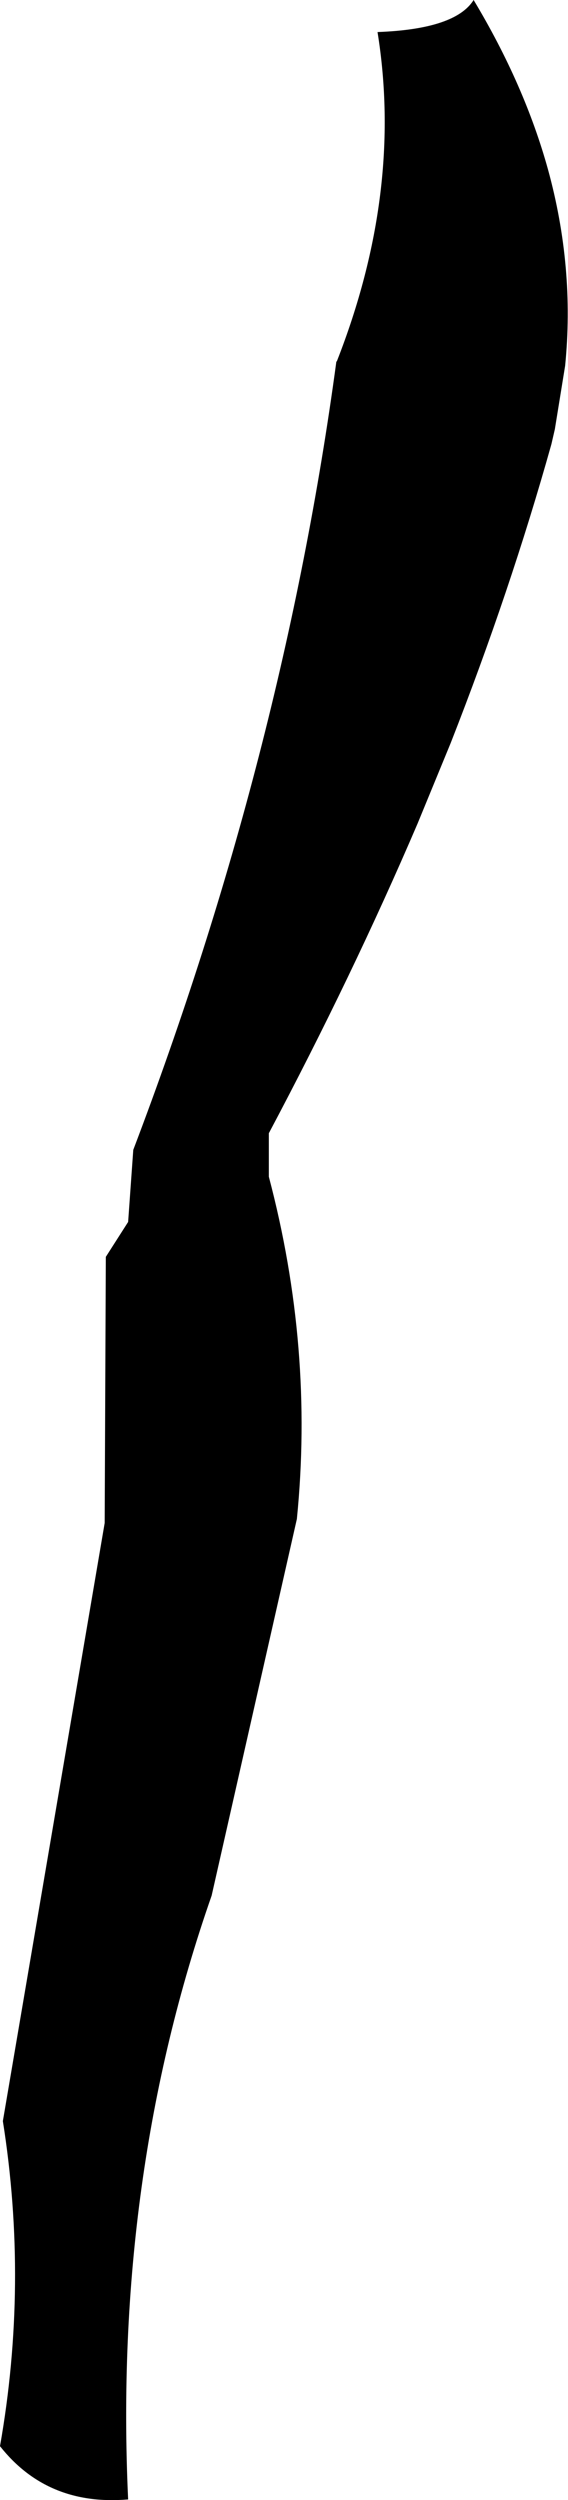 <?xml version="1.0" encoding="UTF-8" standalone="no"?>
<svg xmlns:xlink="http://www.w3.org/1999/xlink" height="218.4px" width="49.65px" xmlns="http://www.w3.org/2000/svg">
  <g transform="matrix(1.0, 0.0, 0.0, 1.0, -198.0, -212.35)">
    <path d="M247.4 244.3 L246.5 249.85 246.2 251.15 Q242.6 264.0 237.4 277.25 L234.5 284.3 Q228.8 297.6 221.5 311.35 L221.5 315.15 Q225.45 330.1 223.95 345.05 L216.5 377.95 Q207.9 402.55 209.2 430.7 202.15 431.3 198.0 426.05 200.5 411.85 198.25 397.65 L207.15 345.4 207.25 322.15 209.2 319.1 209.65 312.8 Q222.75 278.35 227.4 243.95 L227.45 243.9 Q233.25 229.1 231.0 215.15 237.8 214.9 239.4 212.35 243.85 219.75 245.9 227.15 248.25 235.7 247.4 244.3" fill="#000000" fill-rule="evenodd" stroke="none"/>
  </g>
</svg>
